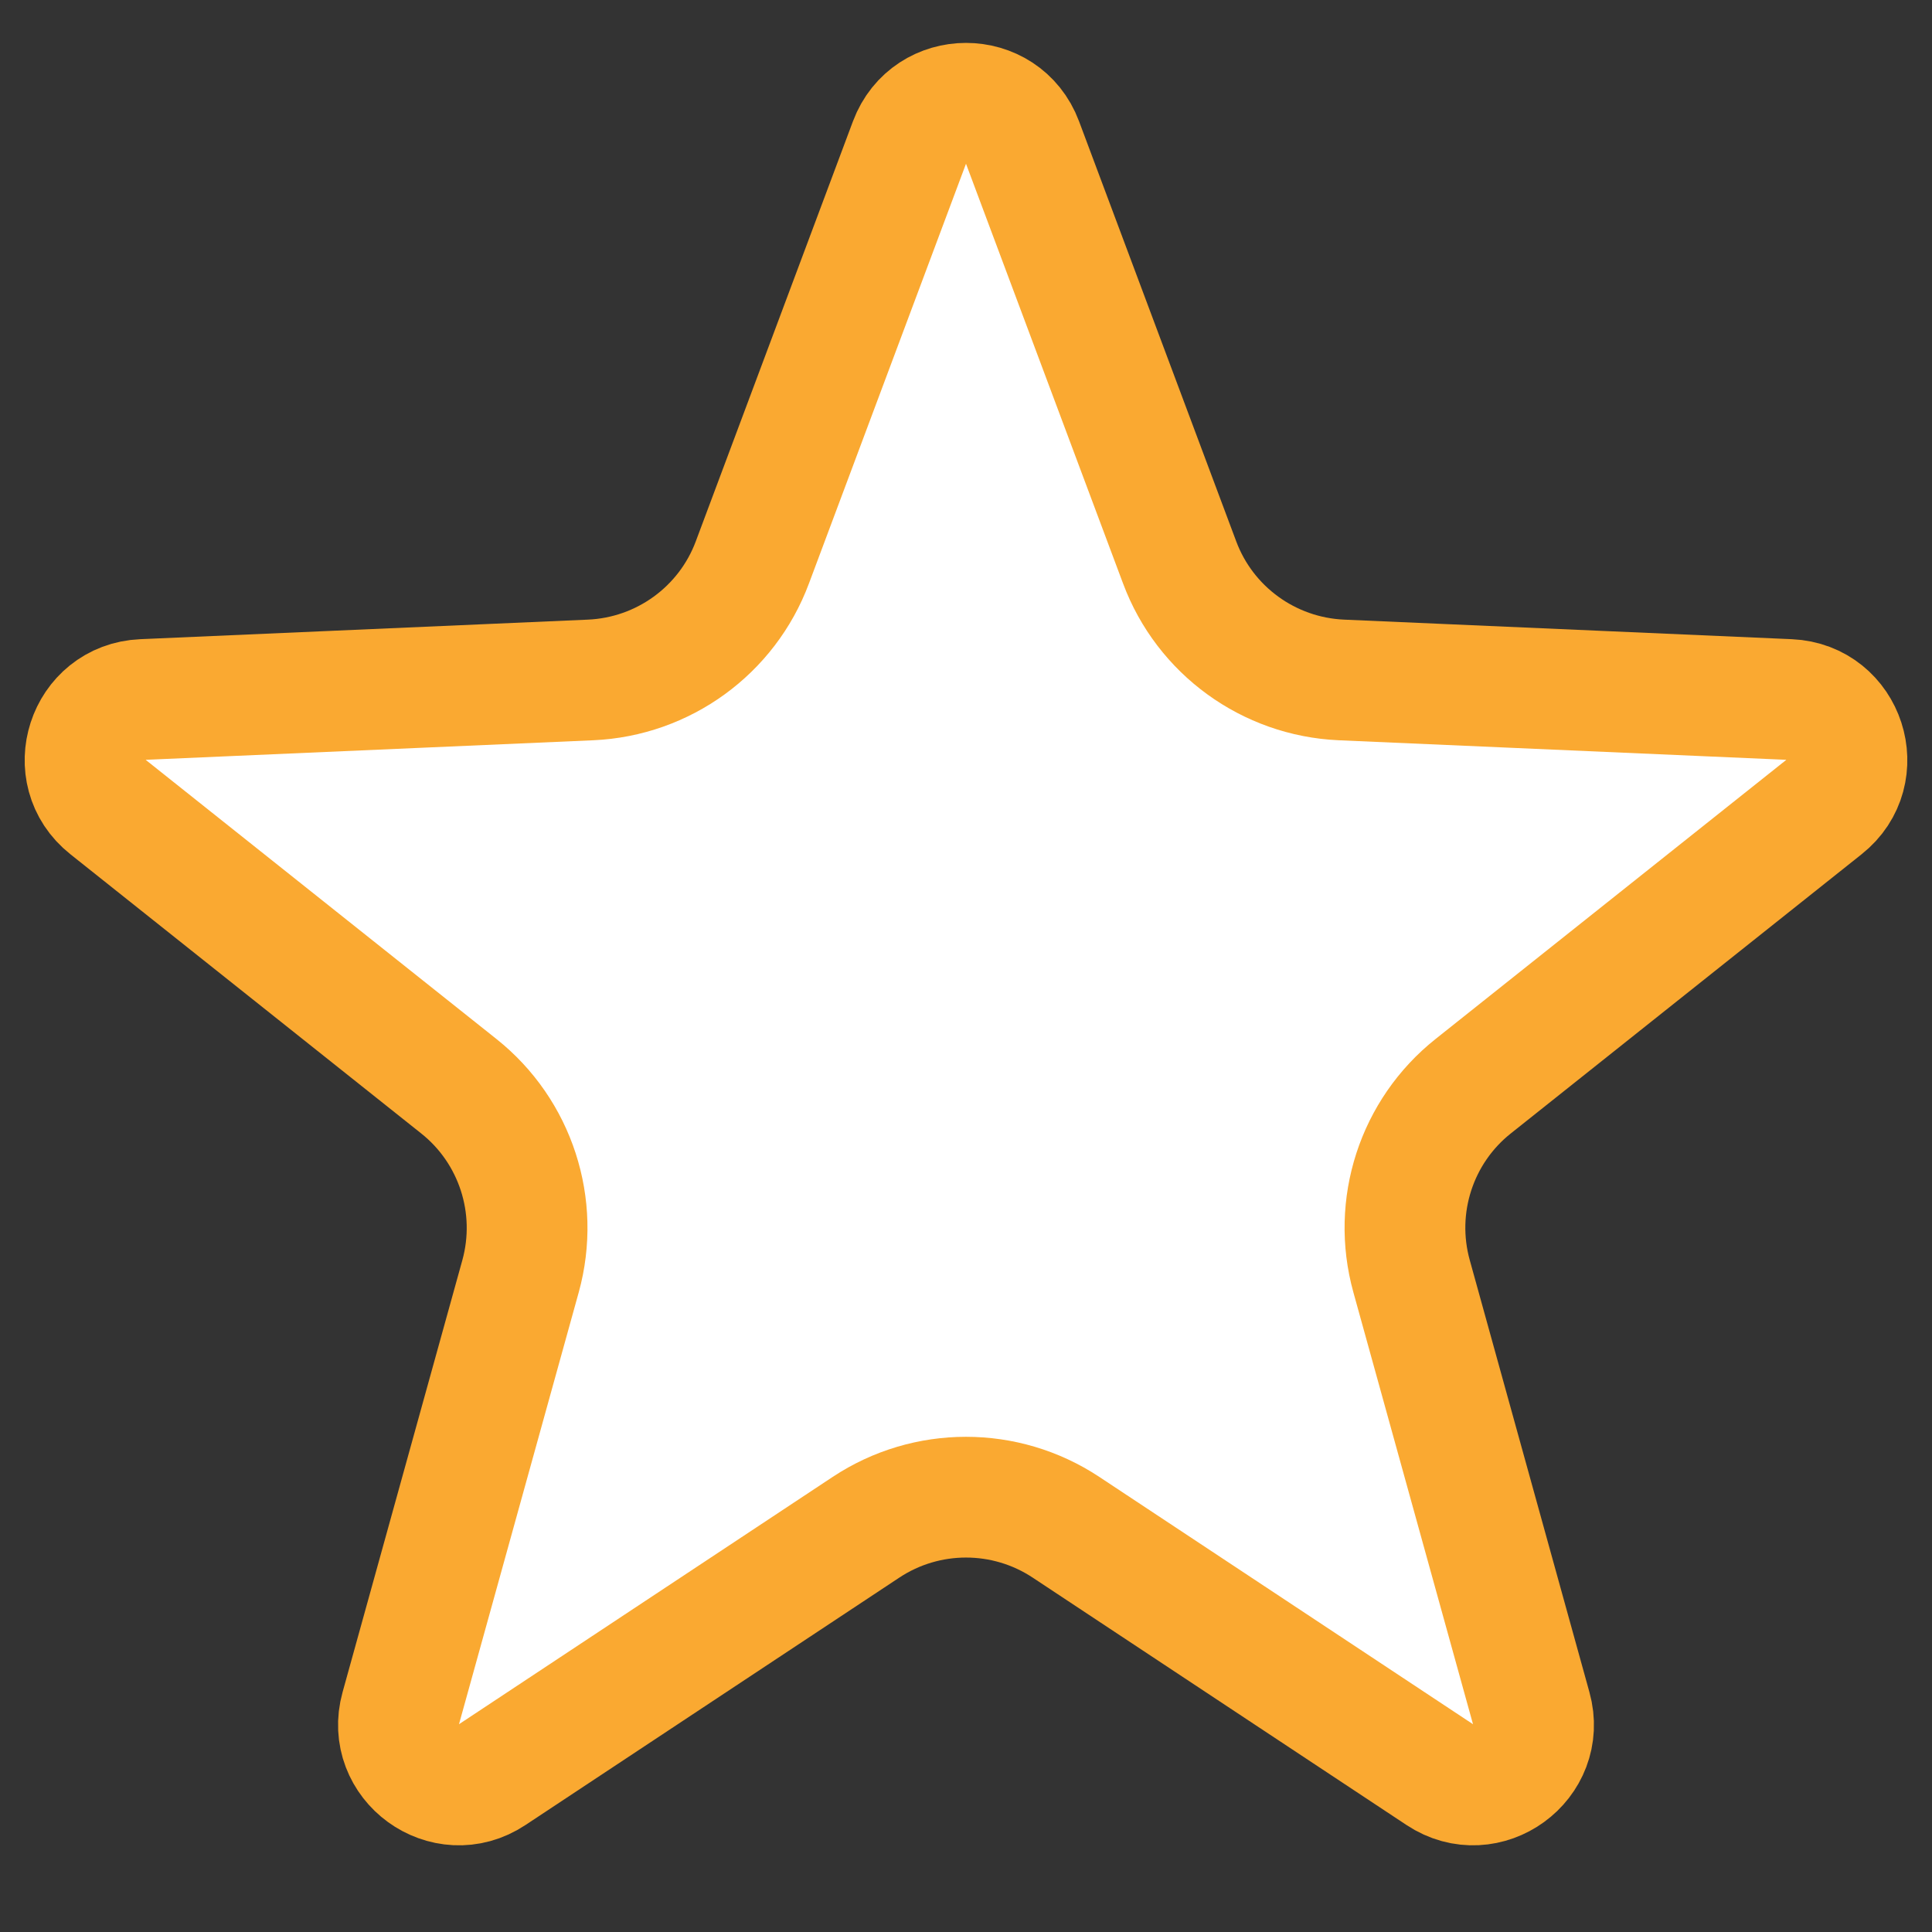 <svg width="16" height="16" viewBox="0 0 16 16" fill="none" xmlns="http://www.w3.org/2000/svg">
<rect x="0" y="0" width="16" height="16" fill="#333333" stroke="none"/>
<path id="Star 35" d="M7.532 1.18C7.694 0.747 8.306 0.747 8.468 1.18L9.769 4.657C9.979 5.221 10.507 5.604 11.108 5.631L14.817 5.793C15.279 5.813 15.468 6.396 15.106 6.683L12.201 8.995C11.73 9.369 11.529 9.989 11.69 10.569L12.681 14.147C12.805 14.592 12.309 14.953 11.924 14.697L8.828 12.648C8.326 12.316 7.674 12.316 7.172 12.648L4.076 14.697C3.691 14.953 3.195 14.592 3.319 14.147L4.311 10.569C4.471 9.989 4.27 9.369 3.799 8.995L0.894 6.683C0.532 6.396 0.721 5.813 1.183 5.793L4.892 5.631C5.493 5.604 6.021 5.221 6.231 4.657L7.532 1.18Z" fill="white" stroke="#FAA931"/>
</svg>
